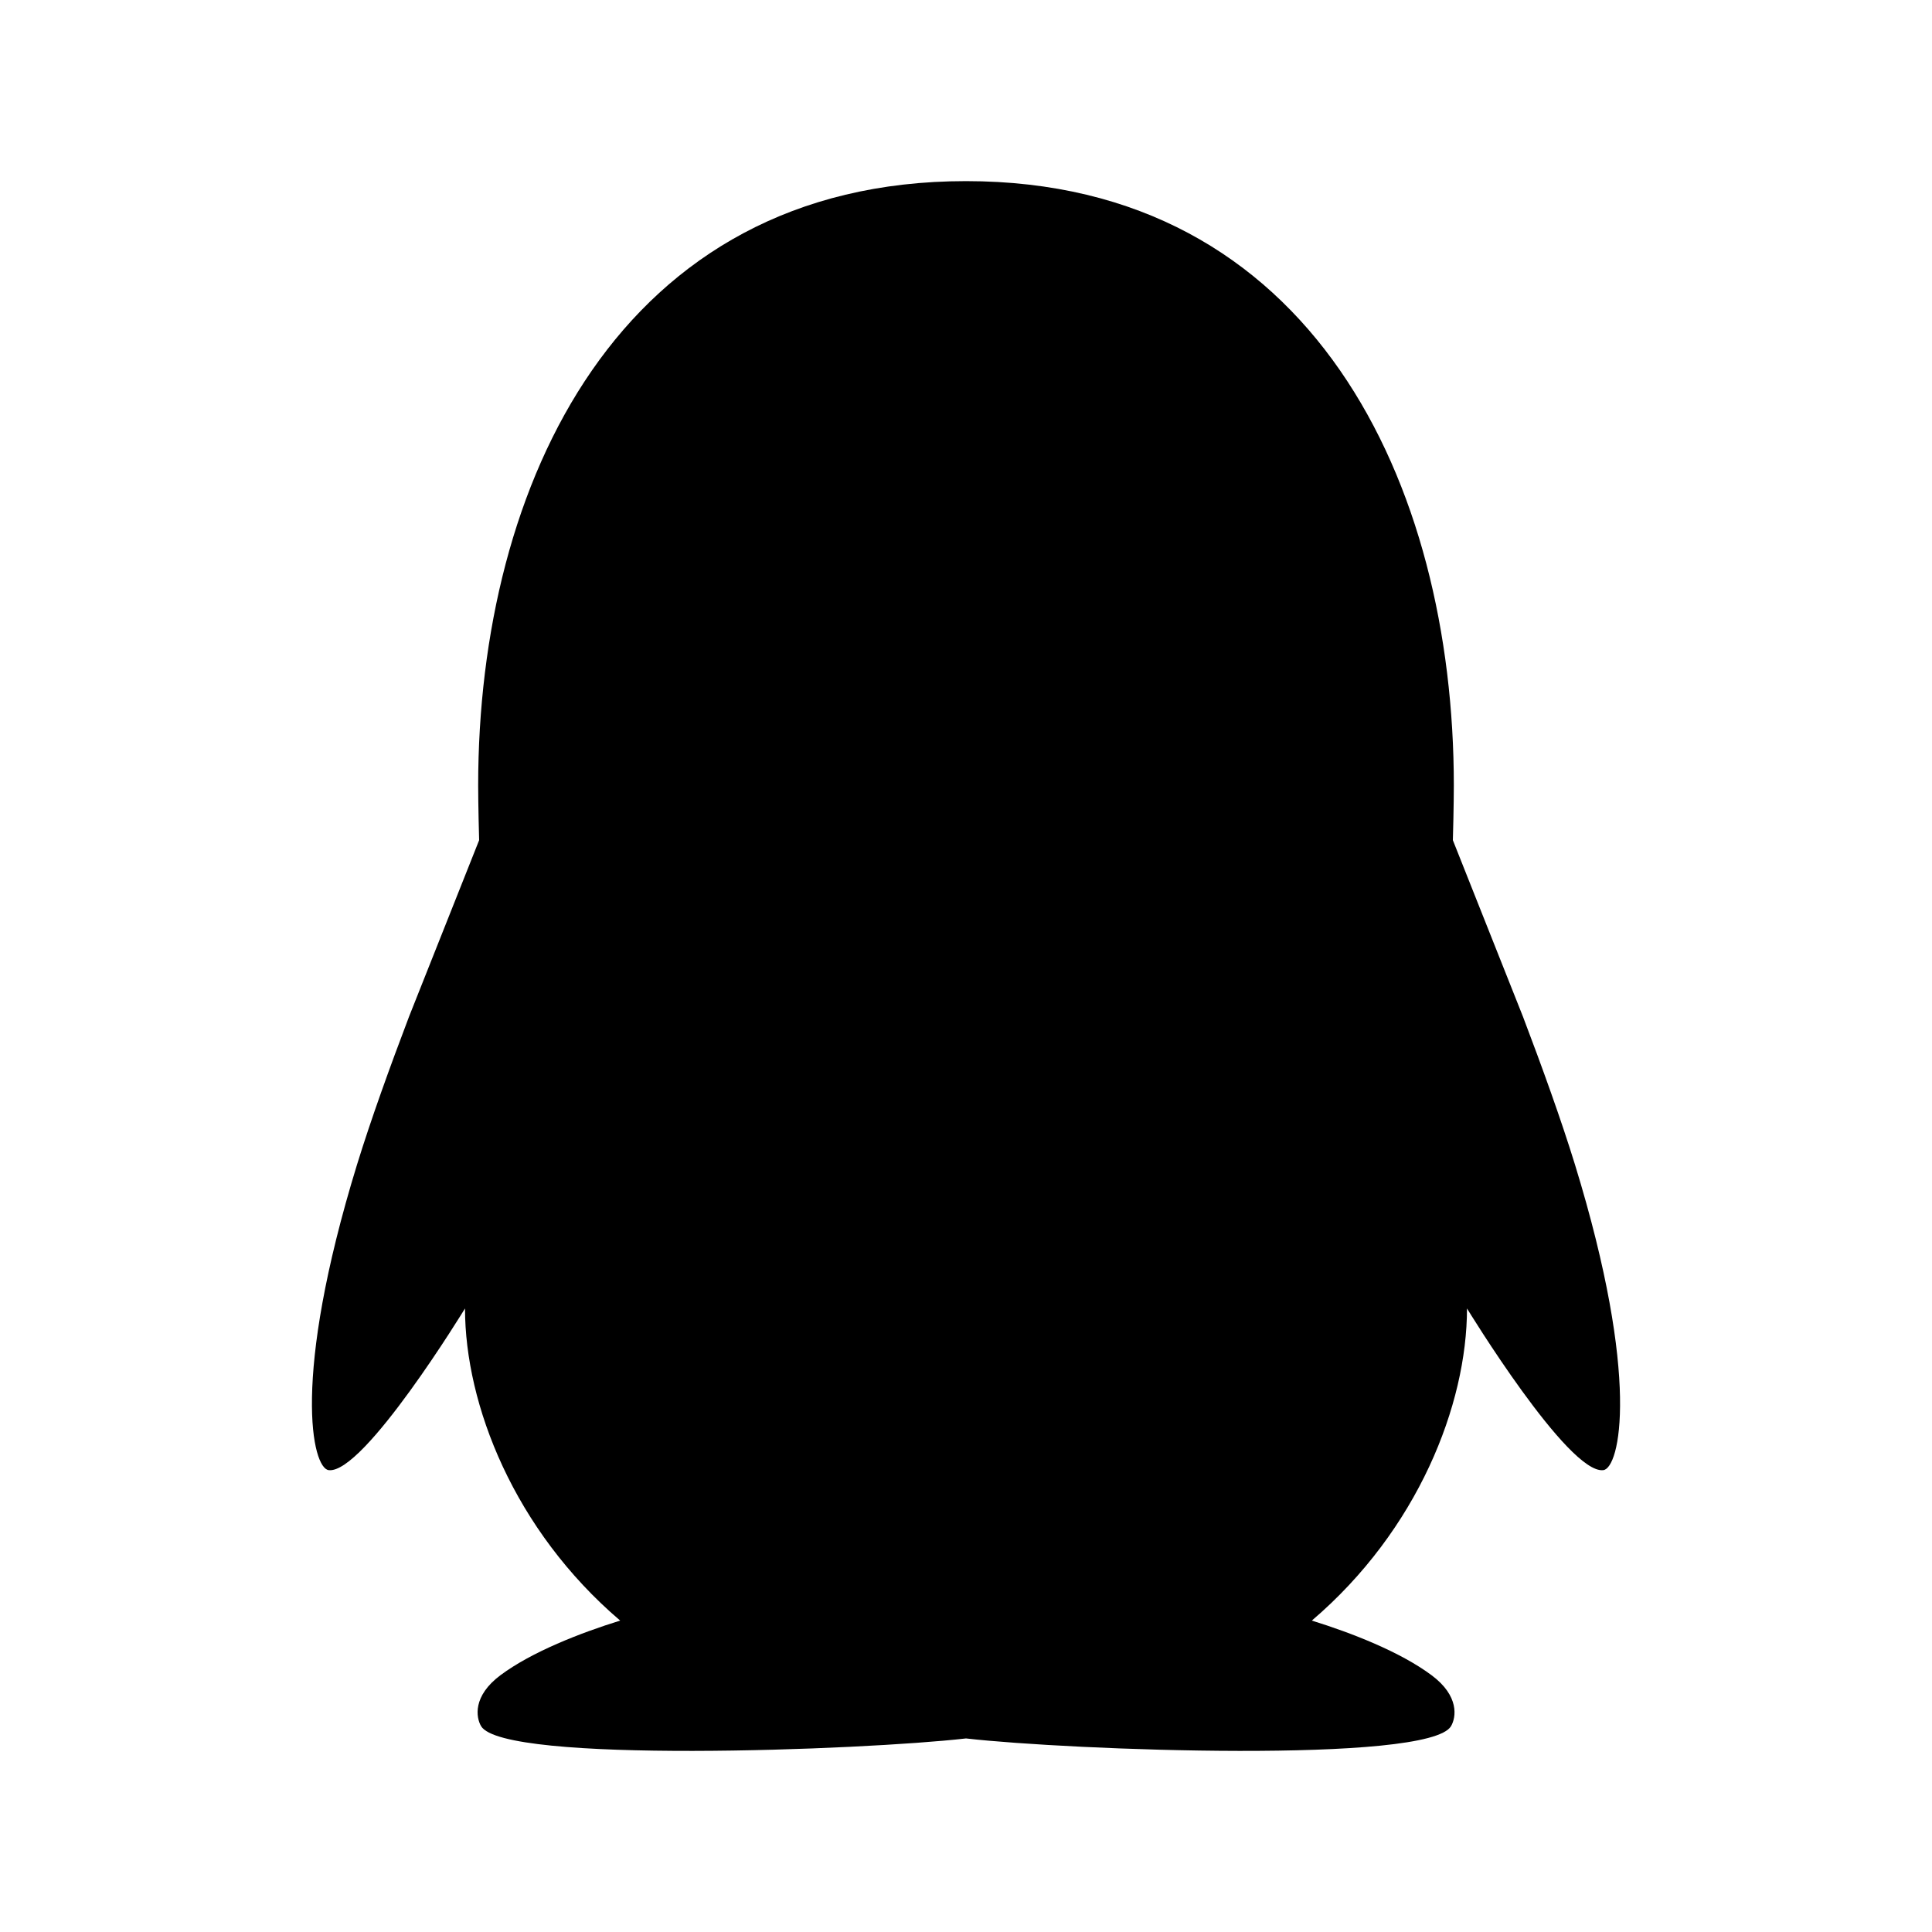 <svg id="QQLogo" viewBox="0 0 16 16" fill="currentColor" xmlns="http://www.w3.org/2000/svg"><path fill-rule="evenodd" clip-rule="evenodd" d="M13.043 9.644C12.928 9.271 12.771 8.836 12.612 8.418L12.032 6.958C12.033 6.941 12.04 6.654 12.04 6.505C12.04 4.009 10.872 1.5 8 1.5C5.128 1.5 3.96 4.009 3.96 6.505C3.96 6.654 3.967 6.941 3.968 6.958L3.388 8.418C3.229 8.836 3.072 9.271 2.957 9.644C2.41 11.423 2.587 12.159 2.722 12.175C3.012 12.211 3.851 10.836 3.851 10.836C3.851 11.632 4.257 12.671 5.136 13.421C4.807 13.523 4.404 13.68 4.145 13.873C3.913 14.046 3.942 14.223 3.984 14.295C4.168 14.608 7.142 14.495 8 14.397C8.859 14.495 11.833 14.608 12.017 14.295C12.059 14.223 12.088 14.046 11.855 13.873C11.596 13.68 11.193 13.523 10.864 13.421C11.743 12.671 12.149 11.632 12.149 10.836C12.149 10.836 12.988 12.211 13.278 12.175C13.413 12.159 13.59 11.423 13.043 9.644" fill="currentColor"></path></svg>